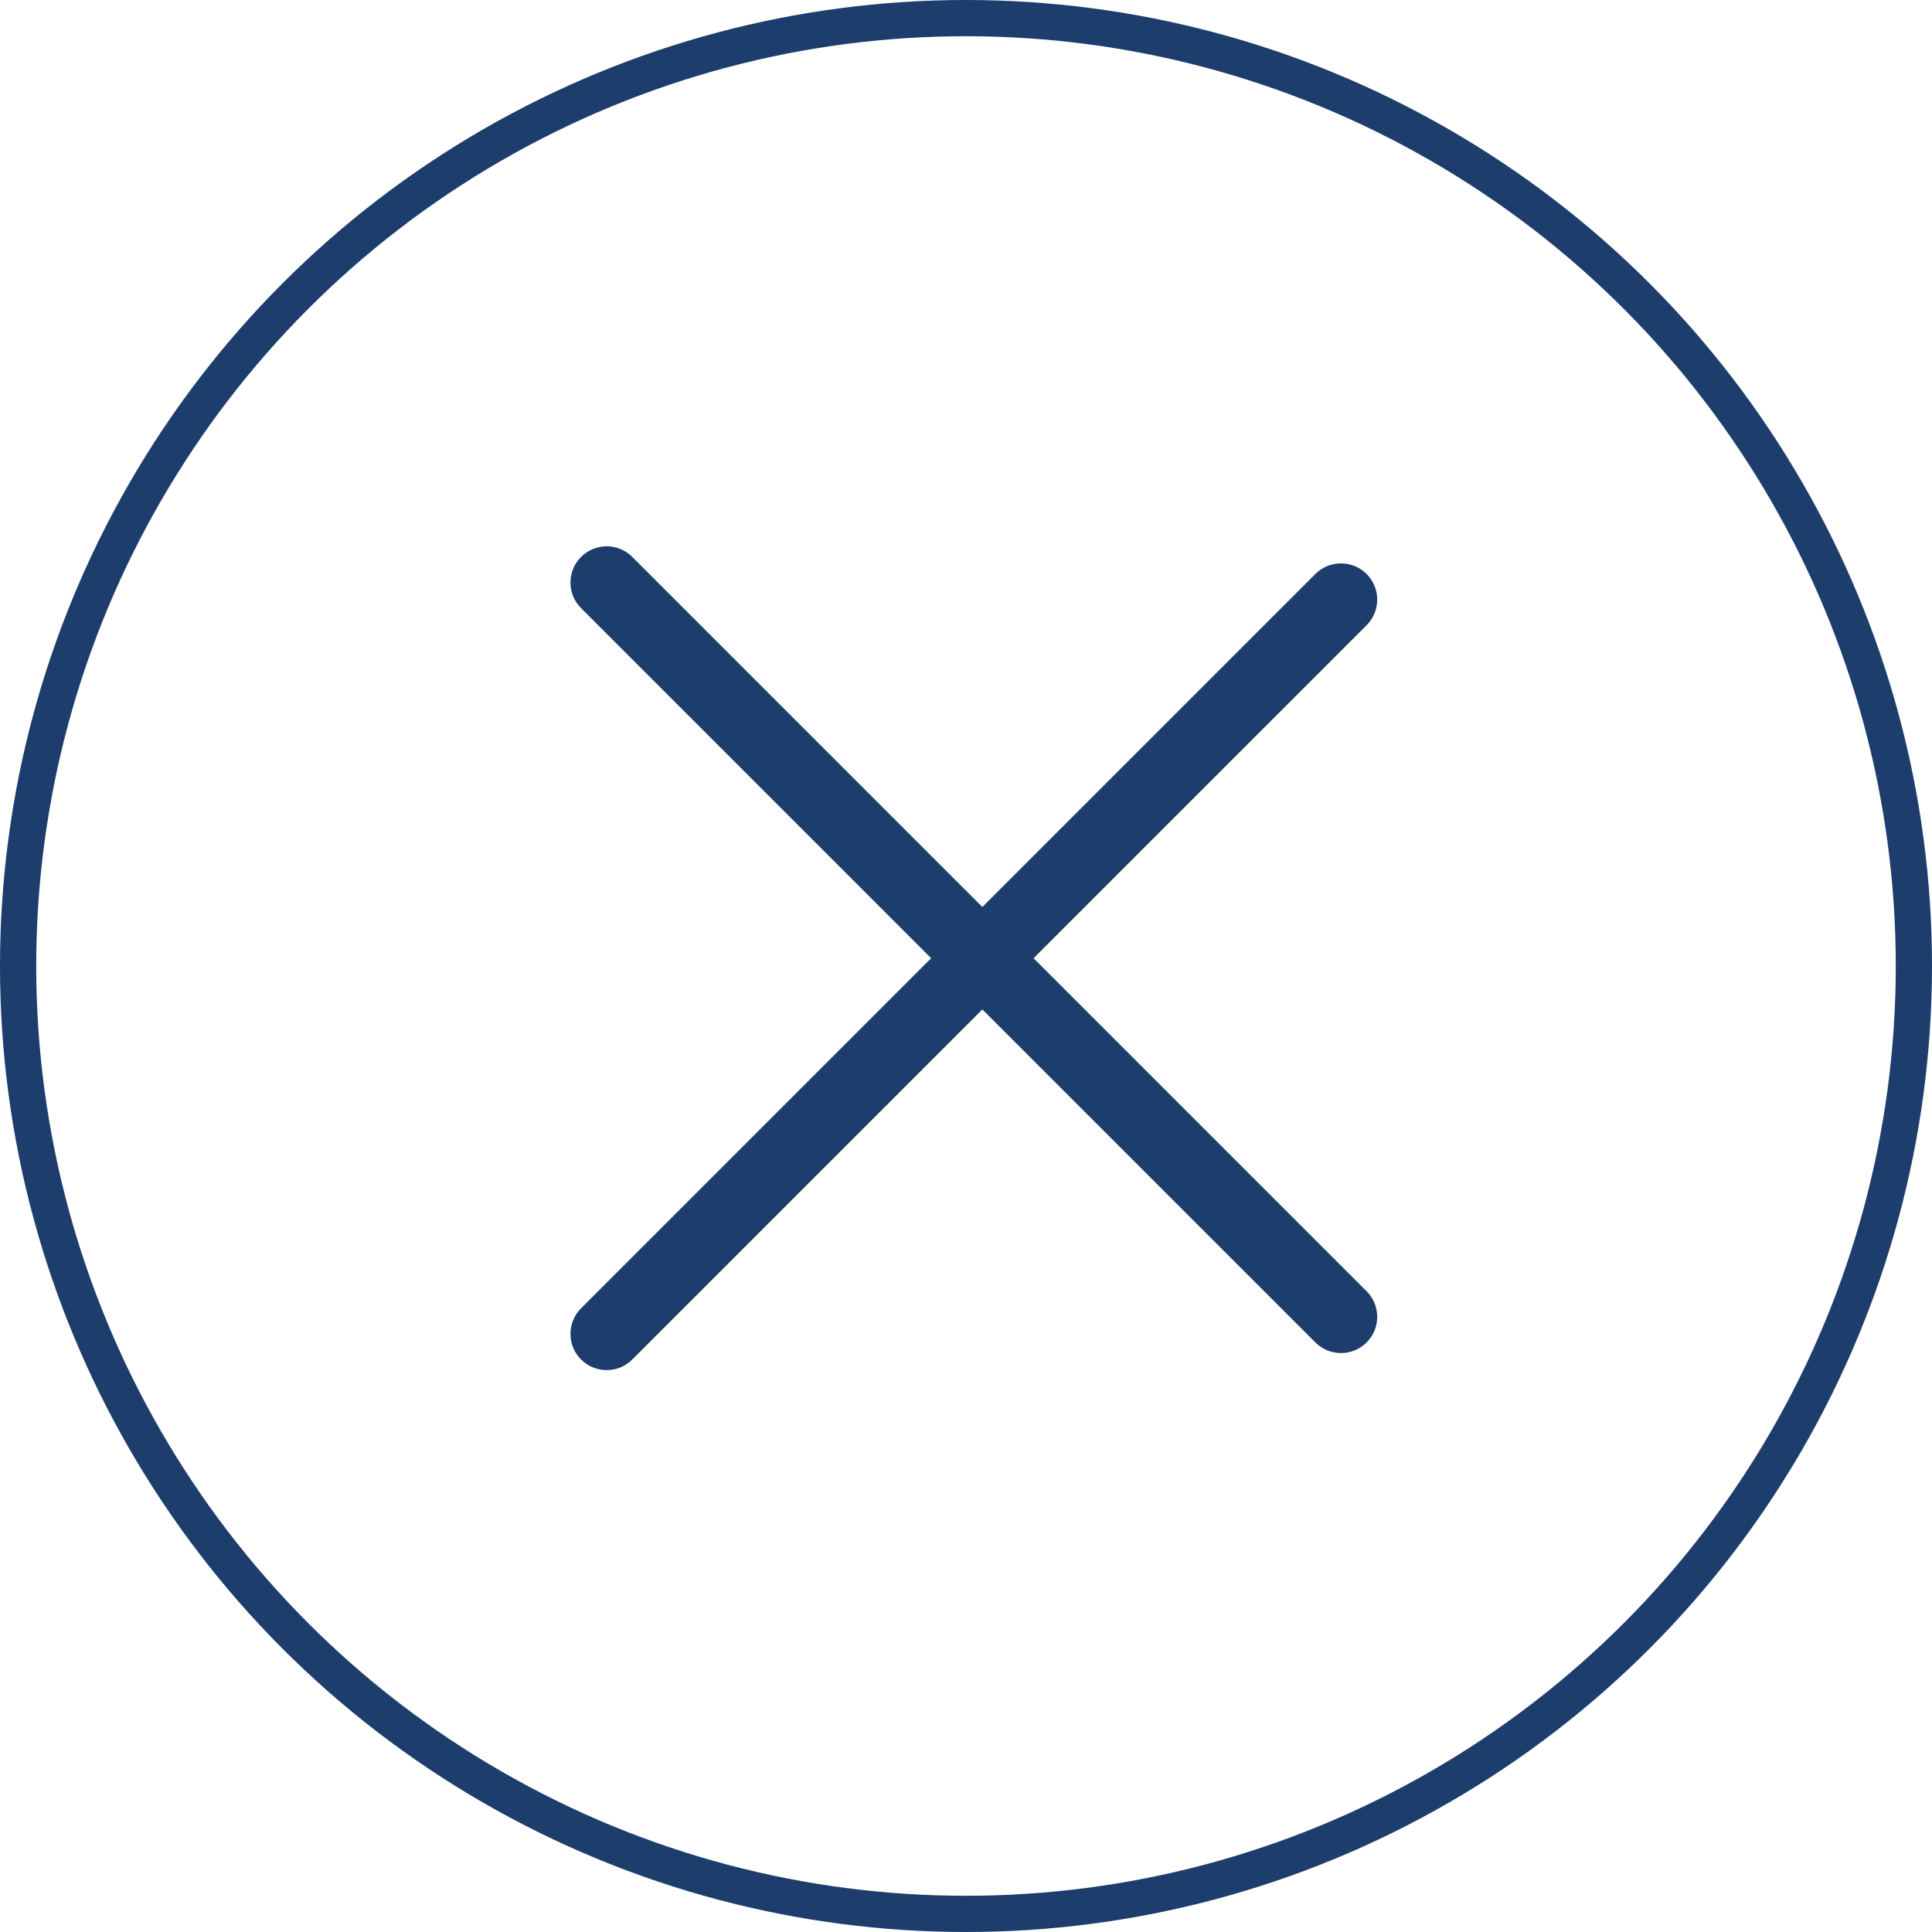 <svg width="80" height="80" viewBox="0 0 80 80" fill="none" xmlns="http://www.w3.org/2000/svg">
<circle cx="40" cy="40" r="39.25" stroke="#1D3D6C" stroke-width="1.5"/>
<path fill-rule="evenodd" clip-rule="evenodd" d="M56.588 23.767C57.174 24.353 57.174 25.303 56.588 25.889L26.182 56.294C25.596 56.88 24.647 56.88 24.061 56.294C23.475 55.709 23.475 54.759 24.061 54.173L54.467 23.767C55.052 23.182 56.002 23.182 56.588 23.767Z" fill="#1D3D6C"/>
<path fill-rule="evenodd" clip-rule="evenodd" d="M56.588 55.588C56.002 56.174 55.053 56.174 54.467 55.588L24.061 25.182C23.475 24.596 23.475 23.647 24.061 23.061C24.647 22.475 25.597 22.475 26.182 23.061L56.588 53.467C57.174 54.052 57.174 55.002 56.588 55.588Z" fill="#1D3D6C"/>
</svg>
